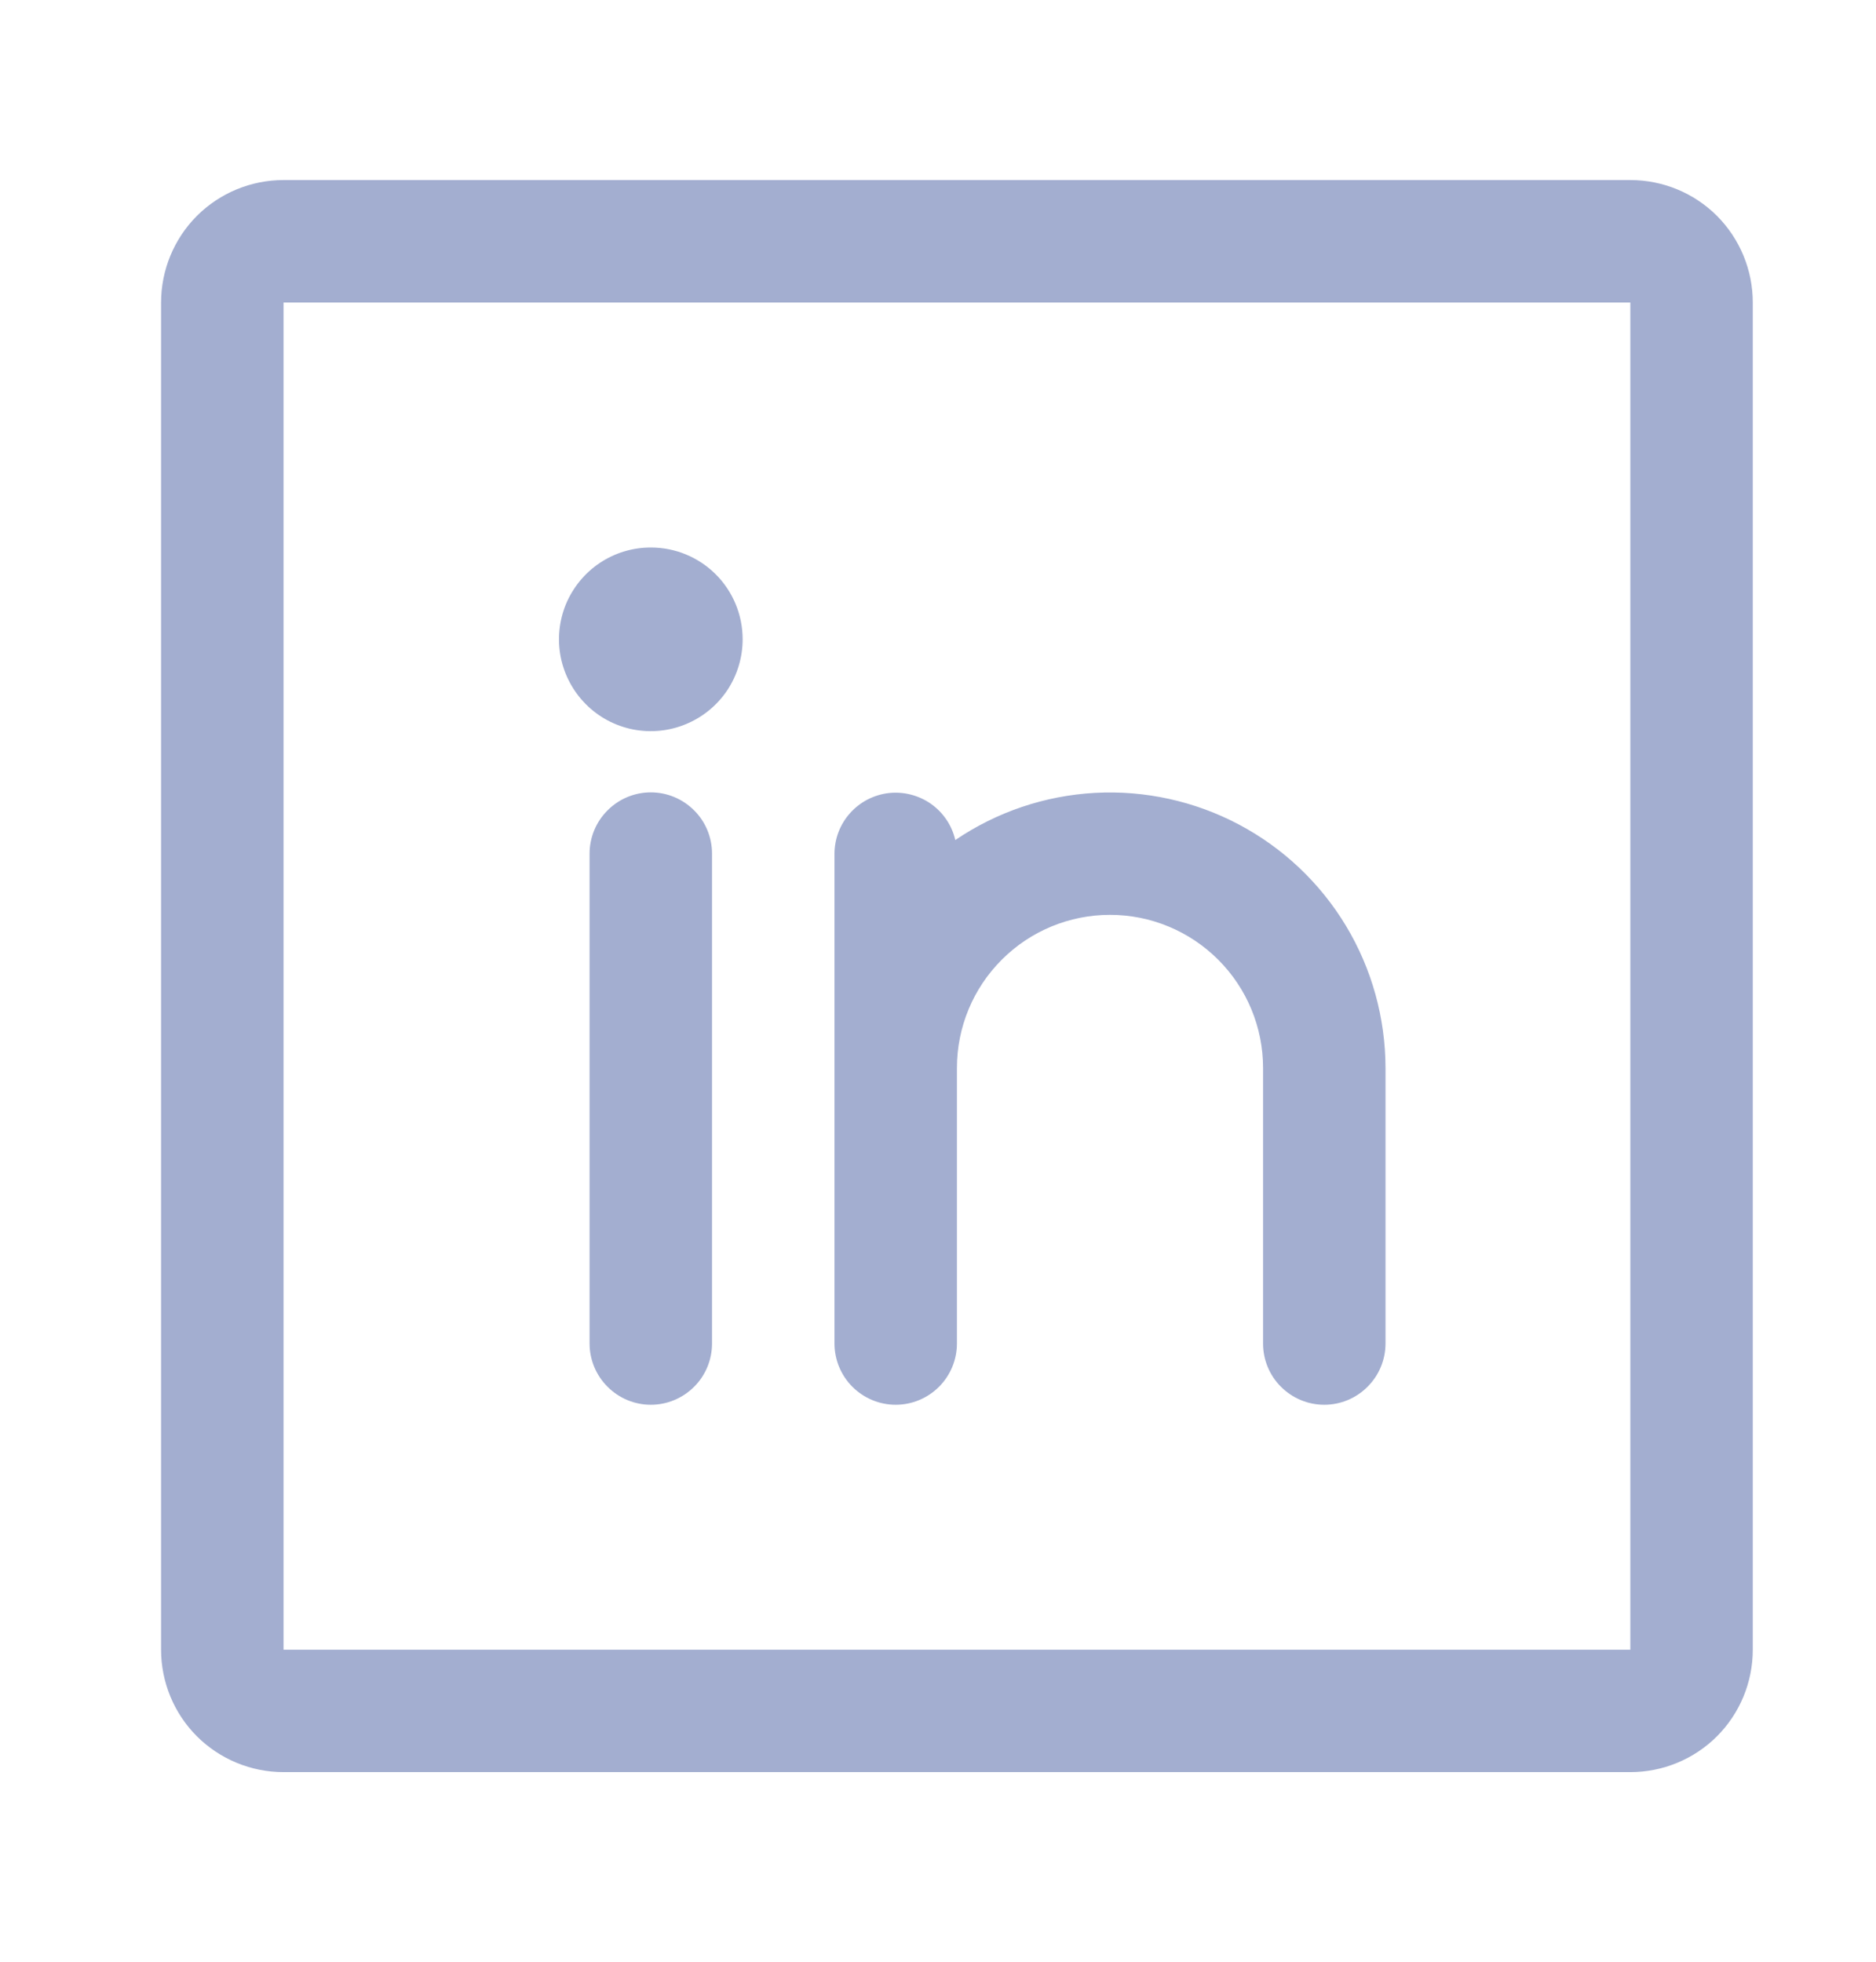 <svg width="22" height="23" viewBox="0 0 22 23" fill="none" xmlns="http://www.w3.org/2000/svg">
<path d="M19.119 2.111H3.325C2.944 2.111 2.579 2.262 2.309 2.531C2.04 2.801 1.889 3.166 1.889 3.547V19.342C1.889 19.722 2.04 20.088 2.309 20.357C2.579 20.626 2.944 20.777 3.325 20.777H19.119C19.5 20.777 19.866 20.626 20.135 20.357C20.404 20.088 20.555 19.722 20.555 19.342V3.547C20.555 3.166 20.404 2.801 20.135 2.531C19.866 2.262 19.5 2.111 19.119 2.111ZM19.119 19.342H3.325V3.547H19.119V19.342ZM8.35 10.008V15.752C8.35 15.942 8.275 16.125 8.14 16.259C8.005 16.394 7.823 16.47 7.632 16.47C7.442 16.47 7.259 16.394 7.125 16.259C6.99 16.125 6.914 15.942 6.914 15.752V10.008C6.914 9.818 6.99 9.635 7.125 9.501C7.259 9.366 7.442 9.29 7.632 9.29C7.823 9.29 8.005 9.366 8.14 9.501C8.275 9.635 8.35 9.818 8.35 10.008ZM16.248 12.521V15.752C16.248 15.942 16.172 16.125 16.037 16.259C15.903 16.394 15.72 16.47 15.53 16.47C15.339 16.47 15.157 16.394 15.022 16.259C14.887 16.125 14.812 15.942 14.812 15.752V12.521C14.812 12.045 14.623 11.588 14.286 11.252C13.949 10.915 13.493 10.726 13.017 10.726C12.541 10.726 12.084 10.915 11.748 11.252C11.411 11.588 11.222 12.045 11.222 12.521V15.752C11.222 15.942 11.146 16.125 11.012 16.259C10.877 16.394 10.694 16.47 10.504 16.47C10.314 16.47 10.131 16.394 9.996 16.259C9.862 16.125 9.786 15.942 9.786 15.752V10.008C9.787 9.832 9.852 9.663 9.97 9.532C10.087 9.401 10.249 9.318 10.424 9.298C10.598 9.279 10.774 9.324 10.918 9.425C11.062 9.527 11.163 9.677 11.203 9.849C11.689 9.519 12.255 9.328 12.841 9.296C13.427 9.264 14.011 9.393 14.529 9.667C15.048 9.942 15.482 10.353 15.785 10.856C16.087 11.358 16.247 11.934 16.248 12.521ZM8.709 7.495C8.709 7.708 8.646 7.917 8.528 8.094C8.409 8.271 8.241 8.409 8.044 8.49C7.848 8.572 7.631 8.593 7.422 8.552C7.213 8.51 7.021 8.408 6.871 8.257C6.72 8.106 6.618 7.914 6.576 7.706C6.534 7.497 6.556 7.28 6.637 7.083C6.719 6.887 6.857 6.718 7.034 6.6C7.211 6.482 7.419 6.419 7.632 6.419C7.918 6.419 8.192 6.532 8.394 6.734C8.596 6.936 8.709 7.21 8.709 7.495Z" fill="#A3AED0"/>
</svg>
